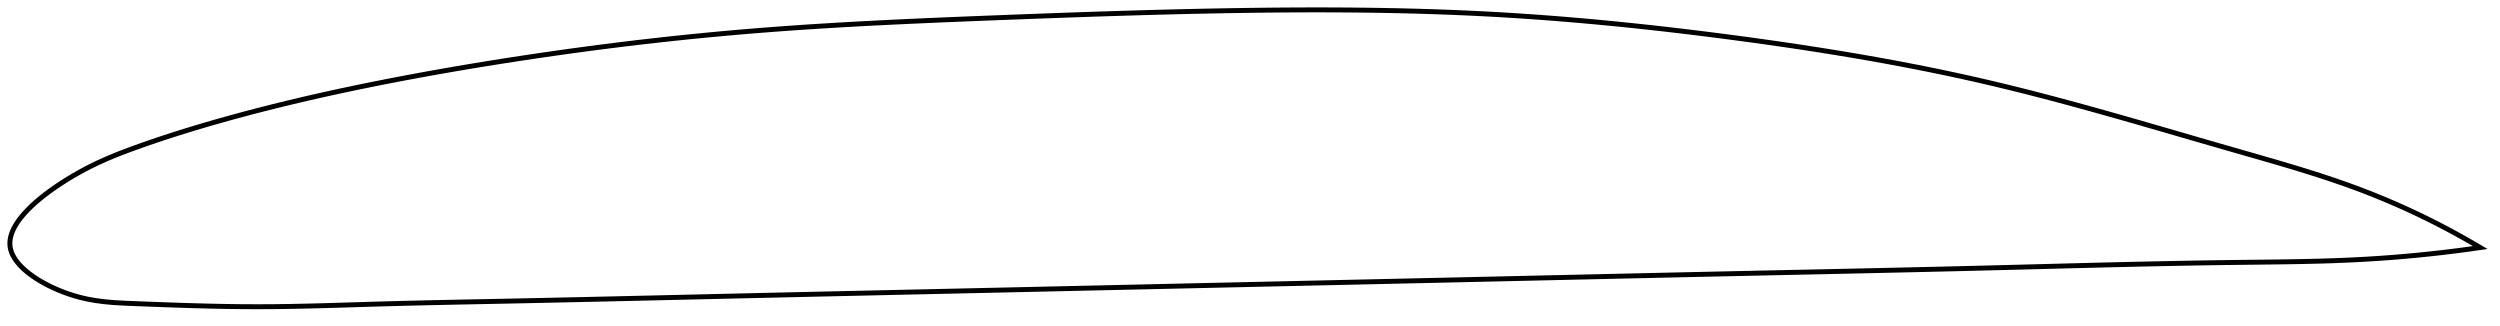 <?xml version="1.0" encoding="utf-8" ?>
<svg baseProfile="full" height="132.18" version="1.1" width="1012.14" xmlns="http://www.w3.org/2000/svg" xmlns:ev="http://www.w3.org/2001/xml-events" xmlns:xlink="http://www.w3.org/1999/xlink"><defs /><polygon fill="none" points="1004.14,100.22 1001.242,98.516 997.795,96.543 994.228,94.562 990.536,92.575 986.71,90.583 982.741,88.588 978.623,86.593 974.344,84.6 969.896,82.612 965.269,80.634 960.453,78.67 955.437,76.726 950.215,74.809 944.778,72.916 939.127,71.044 933.263,69.187 927.192,67.337 920.926,65.486 914.483,63.622 907.888,61.733 901.174,59.808 894.374,57.845 887.518,55.857 880.636,53.859 873.754,51.864 866.893,49.884 860.071,47.931 853.301,46.012 846.591,44.136 839.944,42.308 833.36,40.533 826.836,38.812 820.365,37.149 813.94,35.546 807.548,34.001 801.179,32.517 794.817,31.091 788.452,29.717 782.074,28.392 775.674,27.112 769.244,25.874 762.779,24.675 756.272,23.512 749.719,22.384 743.119,21.289 736.469,20.225 729.769,19.19 723.023,18.184 716.232,17.206 709.404,16.254 702.546,15.328 695.669,14.428 688.78,13.556 681.889,12.716 675.003,11.908 668.127,11.136 661.267,10.399 654.424,9.701 647.603,9.042 640.804,8.422 634.026,7.843 627.268,7.305 620.529,6.81 613.806,6.357 607.093,5.947 600.387,5.581 593.682,5.258 586.972,4.976 580.254,4.733 573.522,4.528 566.773,4.359 560.004,4.224 553.211,4.122 546.391,4.052 539.543,4.012 532.663,4.0 525.752,4.016 518.807,4.057 511.829,4.122 504.817,4.211 497.772,4.32 490.694,4.45 483.585,4.598 476.447,4.765 469.282,4.949 462.091,5.148 454.879,5.363 447.648,5.591 440.403,5.83 433.149,6.081 425.89,6.341 418.631,6.608 411.379,6.882 404.14,7.16 396.921,7.442 389.727,7.73 382.563,8.025 375.434,8.331 368.342,8.649 361.289,8.982 354.274,9.332 347.297,9.701 340.358,10.091 333.453,10.505 326.579,10.944 319.733,11.412 312.91,11.91 306.105,12.44 299.312,13.006 292.525,13.608 285.738,14.246 278.947,14.921 272.15,15.631 265.343,16.379 258.526,17.162 251.698,17.982 244.86,18.838 238.016,19.73 231.168,20.656 224.32,21.616 217.479,22.609 210.651,23.633 203.844,24.687 197.066,25.768 190.326,26.877 183.627,28.013 176.968,29.178 170.345,30.373 163.748,31.601 157.166,32.866 150.582,34.171 143.978,35.524 137.342,36.93 130.681,38.392 124.018,39.909 117.394,41.473 110.863,43.072 104.484,44.691 98.318,46.313 92.41,47.922 86.772,49.511 81.389,51.081 76.236,52.636 71.28,54.184 66.487,55.734 61.821,57.297 57.245,58.887 52.716,60.521 48.188,62.241 43.709,64.076 39.48,65.974 35.694,67.835 32.405,69.588 29.557,71.214 27.071,72.716 24.886,74.104 22.948,75.392 21.214,76.597 19.65,77.731 18.227,78.805 16.927,79.828 15.732,80.808 14.631,81.749 13.612,82.656 12.669,83.533 11.794,84.384 10.982,85.211 10.228,86.016 9.528,86.802 8.878,87.569 8.277,88.321 7.721,89.057 7.208,89.78 6.737,90.491 6.306,91.19 5.915,91.878 5.561,92.556 5.244,93.225 4.964,93.886 4.72,94.539 4.511,95.185 4.338,95.825 4.2,96.459 4.097,97.088 4.031,97.711 4.0,98.331 4.006,98.947 4.05,99.559 4.132,100.169 4.253,100.777 4.414,101.384 4.613,101.989 4.85,102.594 5.126,103.199 5.44,103.804 5.793,104.411 6.186,105.018 6.618,105.628 7.091,106.24 7.605,106.854 8.162,107.472 8.764,108.094 9.412,108.72 10.109,109.351 10.856,109.987 11.657,110.629 12.515,111.277 13.434,111.933 14.42,112.597 15.476,113.269 16.612,113.95 17.833,114.641 19.152,115.343 20.578,116.055 22.128,116.778 23.818,117.51 25.672,118.25 27.716,118.99 29.975,119.718 32.485,120.417 35.303,121.069 38.494,121.652 42.12,122.139 46.214,122.507 50.756,122.762 55.696,122.961 61.018,123.166 66.693,123.376 72.661,123.582 78.847,123.774 85.168,123.94 91.551,124.069 97.949,124.152 104.337,124.18 110.724,124.149 117.139,124.066 123.608,123.937 130.155,123.774 136.798,123.584 143.55,123.379 150.414,123.169 157.385,122.97 164.447,122.785 171.578,122.615 178.757,122.456 185.966,122.305 193.193,122.159 200.428,122.015 207.666,121.868 214.905,121.718 222.146,121.565 229.39,121.408 236.636,121.249 243.885,121.087 251.137,120.923 258.393,120.757 265.652,120.591 272.915,120.423 280.181,120.254 287.451,120.086 294.724,119.917 302.001,119.749 309.28,119.582 316.562,119.416 323.846,119.251 331.132,119.087 338.42,118.923 345.708,118.76 352.998,118.597 360.288,118.434 367.578,118.272 374.869,118.11 382.16,117.949 389.45,117.787 396.741,117.625 404.032,117.463 411.323,117.3 418.613,117.138 425.904,116.975 433.195,116.811 440.486,116.648 447.777,116.485 455.068,116.321 462.359,116.157 469.651,115.994 476.943,115.83 484.235,115.666 491.527,115.503 498.819,115.339 506.111,115.176 513.403,115.013 520.695,114.85 527.986,114.687 535.278,114.524 542.569,114.361 549.86,114.198 557.151,114.035 564.442,113.872 571.732,113.709 579.022,113.546 586.312,113.382 593.602,113.218 600.891,113.054 608.181,112.889 615.47,112.724 622.76,112.559 630.049,112.394 637.339,112.229 644.628,112.064 651.917,111.899 659.206,111.735 666.494,111.572 673.781,111.409 681.067,111.247 688.351,111.086 695.633,110.926 702.912,110.767 710.189,110.609 717.462,110.453 724.731,110.297 731.996,110.141 739.257,109.985 746.513,109.829 753.765,109.671 761.012,109.511 768.255,109.349 775.495,109.185 782.731,109.018 789.964,108.847 797.195,108.672 804.425,108.493 811.654,108.31 818.883,108.123 826.112,107.935 833.34,107.747 840.565,107.561 847.787,107.379 855,107.202 862.204,107.032 869.392,106.871 876.561,106.72 883.705,106.581 890.819,106.455 897.897,106.345 904.932,106.251 911.917,106.17 918.839,106.09 925.676,105.997 932.4,105.878 938.98,105.721 945.384,105.519 951.585,105.264 957.558,104.955 963.288,104.596 968.769,104.193 974.004,103.756 979,103.289 983.767,102.8 988.319,102.293 992.669,101.771 996.83,101.237 1000.816,100.696 1004.14,100.22" stroke="black" stroke-width="2.0" /></svg>